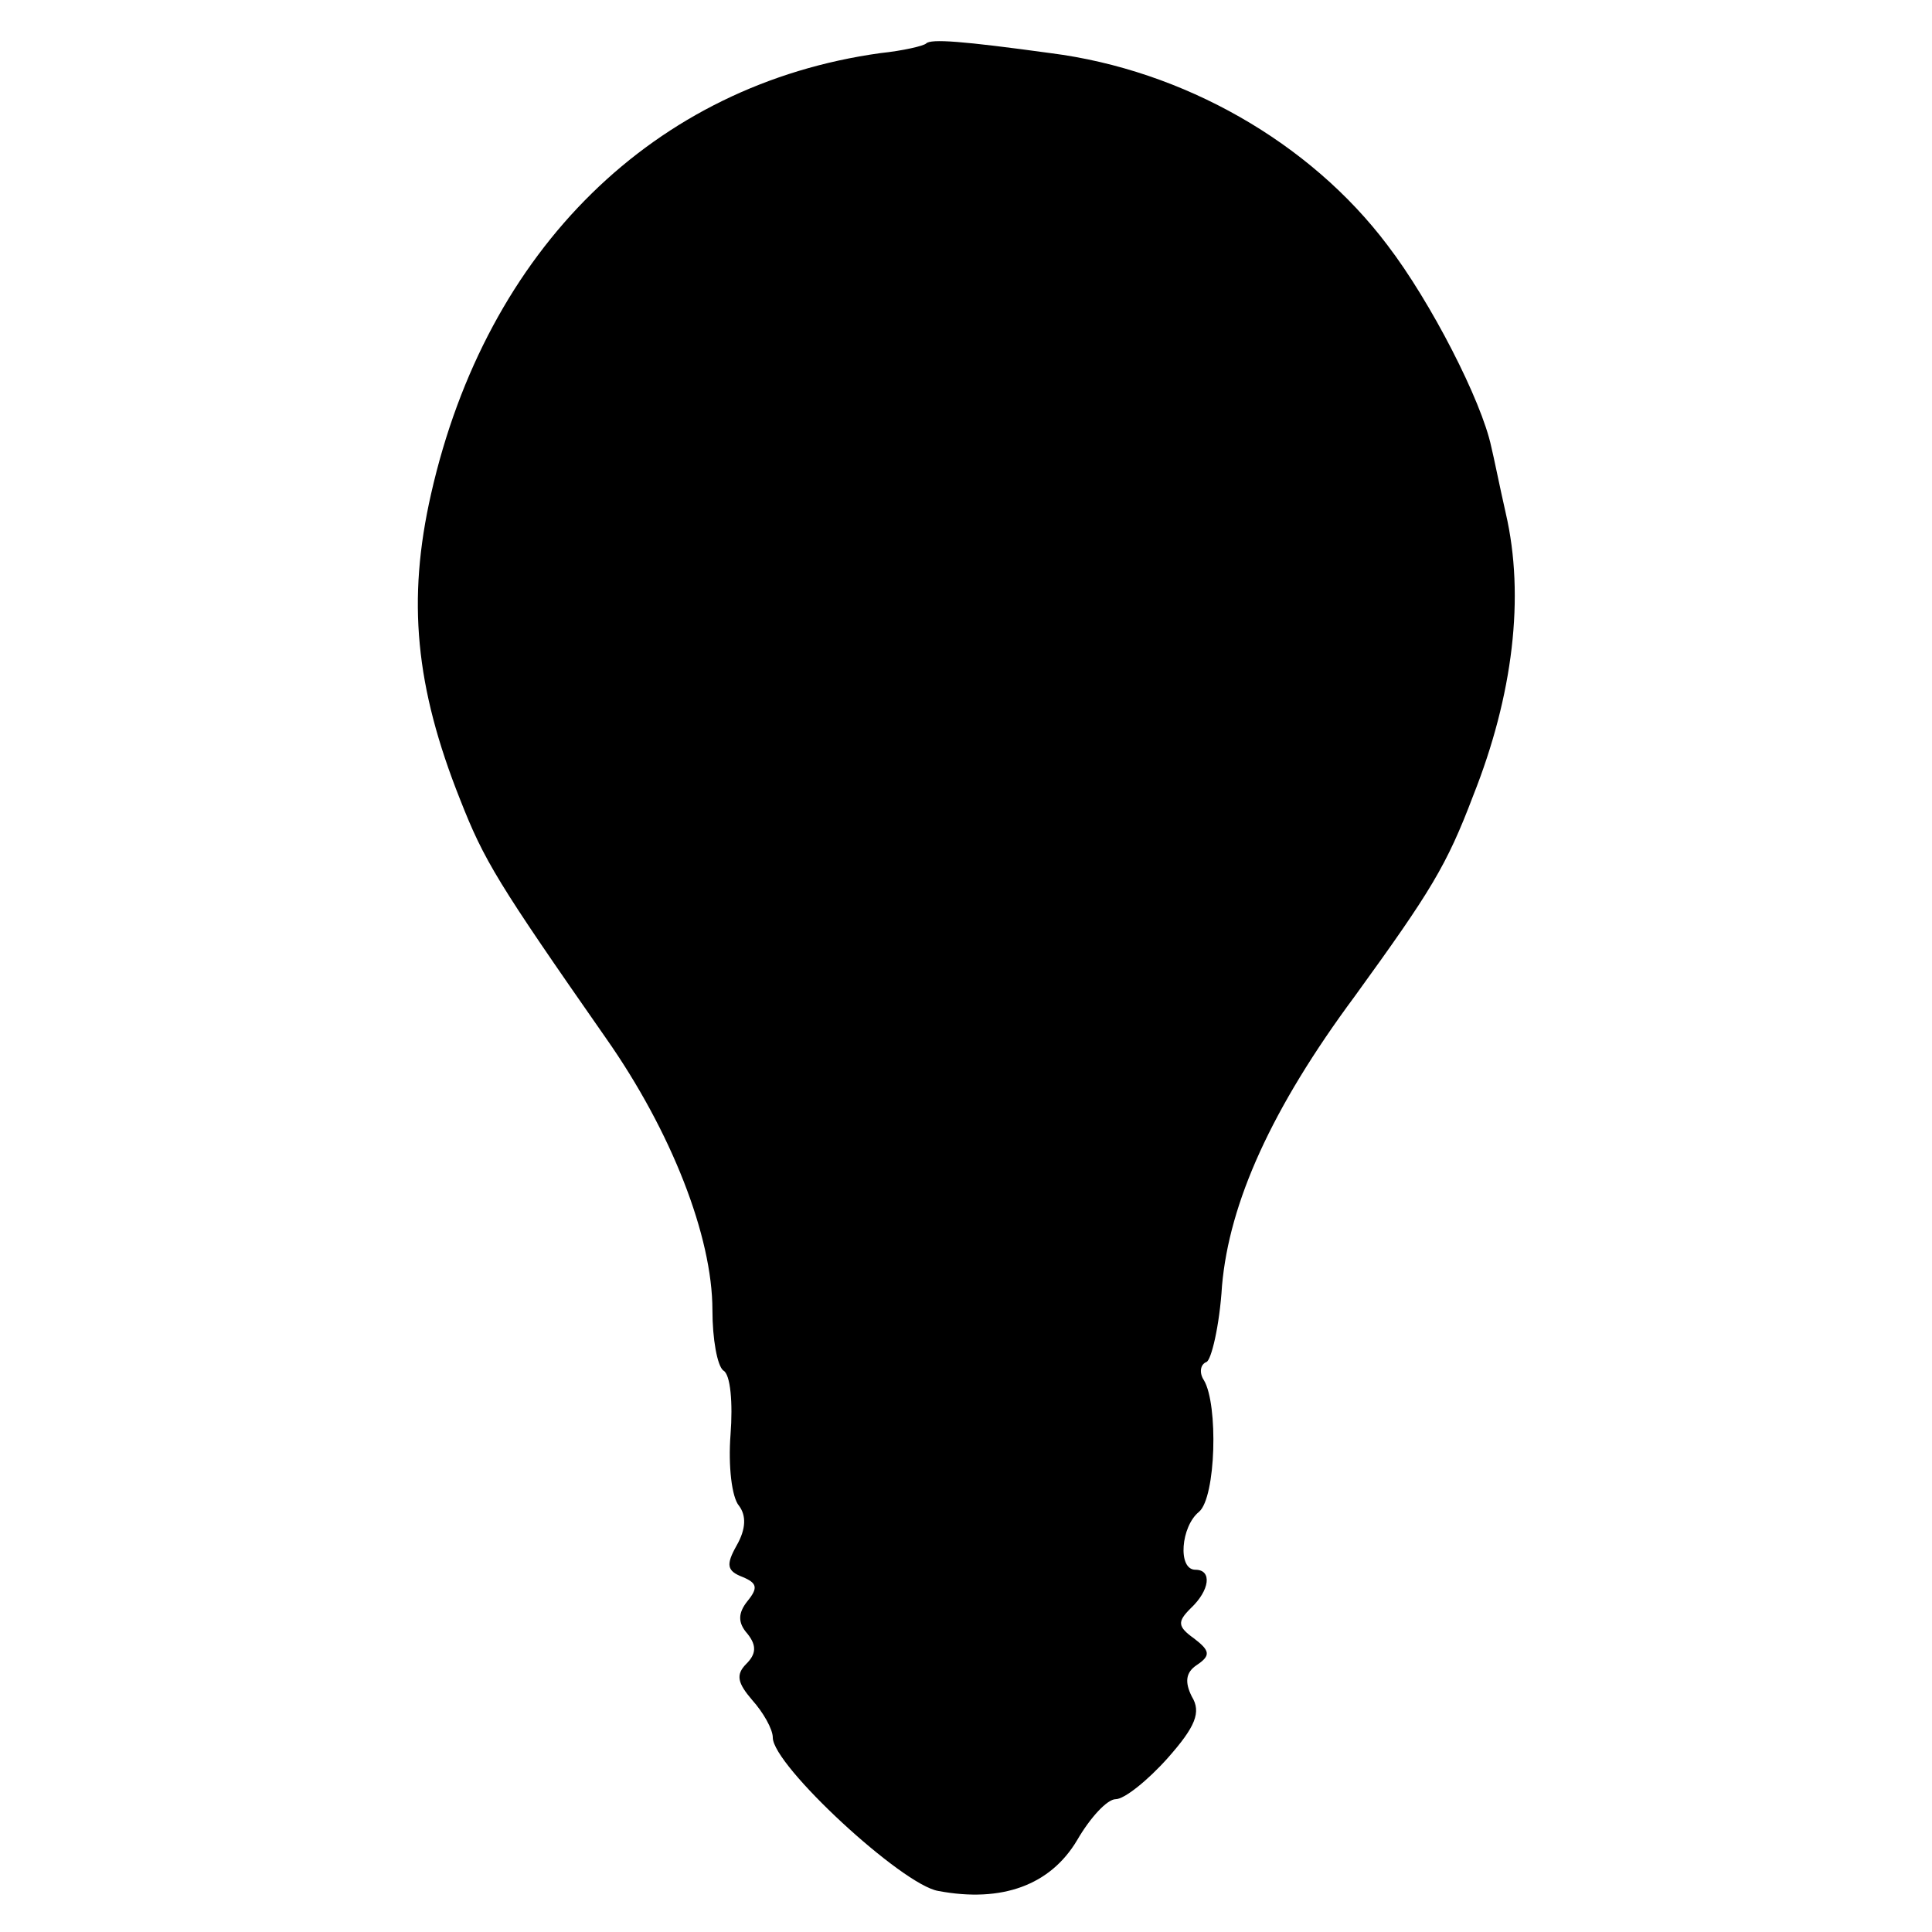 <?xml version="1.0" standalone="no"?>
<!DOCTYPE svg PUBLIC "-//W3C//DTD SVG 20010904//EN"
 "http://www.w3.org/TR/2001/REC-SVG-20010904/DTD/svg10.dtd">
<svg version="1.0" xmlns="http://www.w3.org/2000/svg"
 width="160pt" height="160pt" viewBox="0 0 160 160"
 preserveAspectRatio="xMidYMid meet">
<g transform="translate(0,160) scale(0.1,-0.1)"
fill="#000000" stroke="none">
<path d="M767 1564 c-2 -2 -19 -6 -38 -8 -187 -26 -326 -162 -372 -365 -20
-88 -13 -160 24 -253 20 -51 31 -69 121 -198 54 -77 88 -164 88 -225 0 -24 4
-46 9 -50 6 -3 8 -27 6 -53 -2 -26 1 -52 7 -59 6 -8 6 -19 -2 -33 -9 -16 -8
-21 5 -26 12 -5 13 -9 4 -20 -8 -10 -8 -18 0 -27 8 -10 7 -17 -1 -25 -9 -9 -7
-16 5 -30 9 -10 17 -24 17 -31 0 -23 107 -122 137 -127 53 -10 93 5 115 42 11
19 25 34 32 34 7 0 26 15 43 34 23 26 28 38 20 51 -6 12 -5 20 4 26 12 8 11
12 -2 22 -14 10 -14 14 -3 25 16 15 18 32 4 32 -15 0 -12 36 3 48 14 12 16 89
4 109 -4 6 -3 13 2 15 4 1 11 30 13 63 6 69 41 147 110 240 63 87 76 108 98
166 33 83 43 165 27 234 -5 22 -10 47 -12 55 -8 38 -50 120 -86 167 -64 85
-169 145 -279 159 -73 10 -99 12 -103 8z"/>
</g>
</svg>
